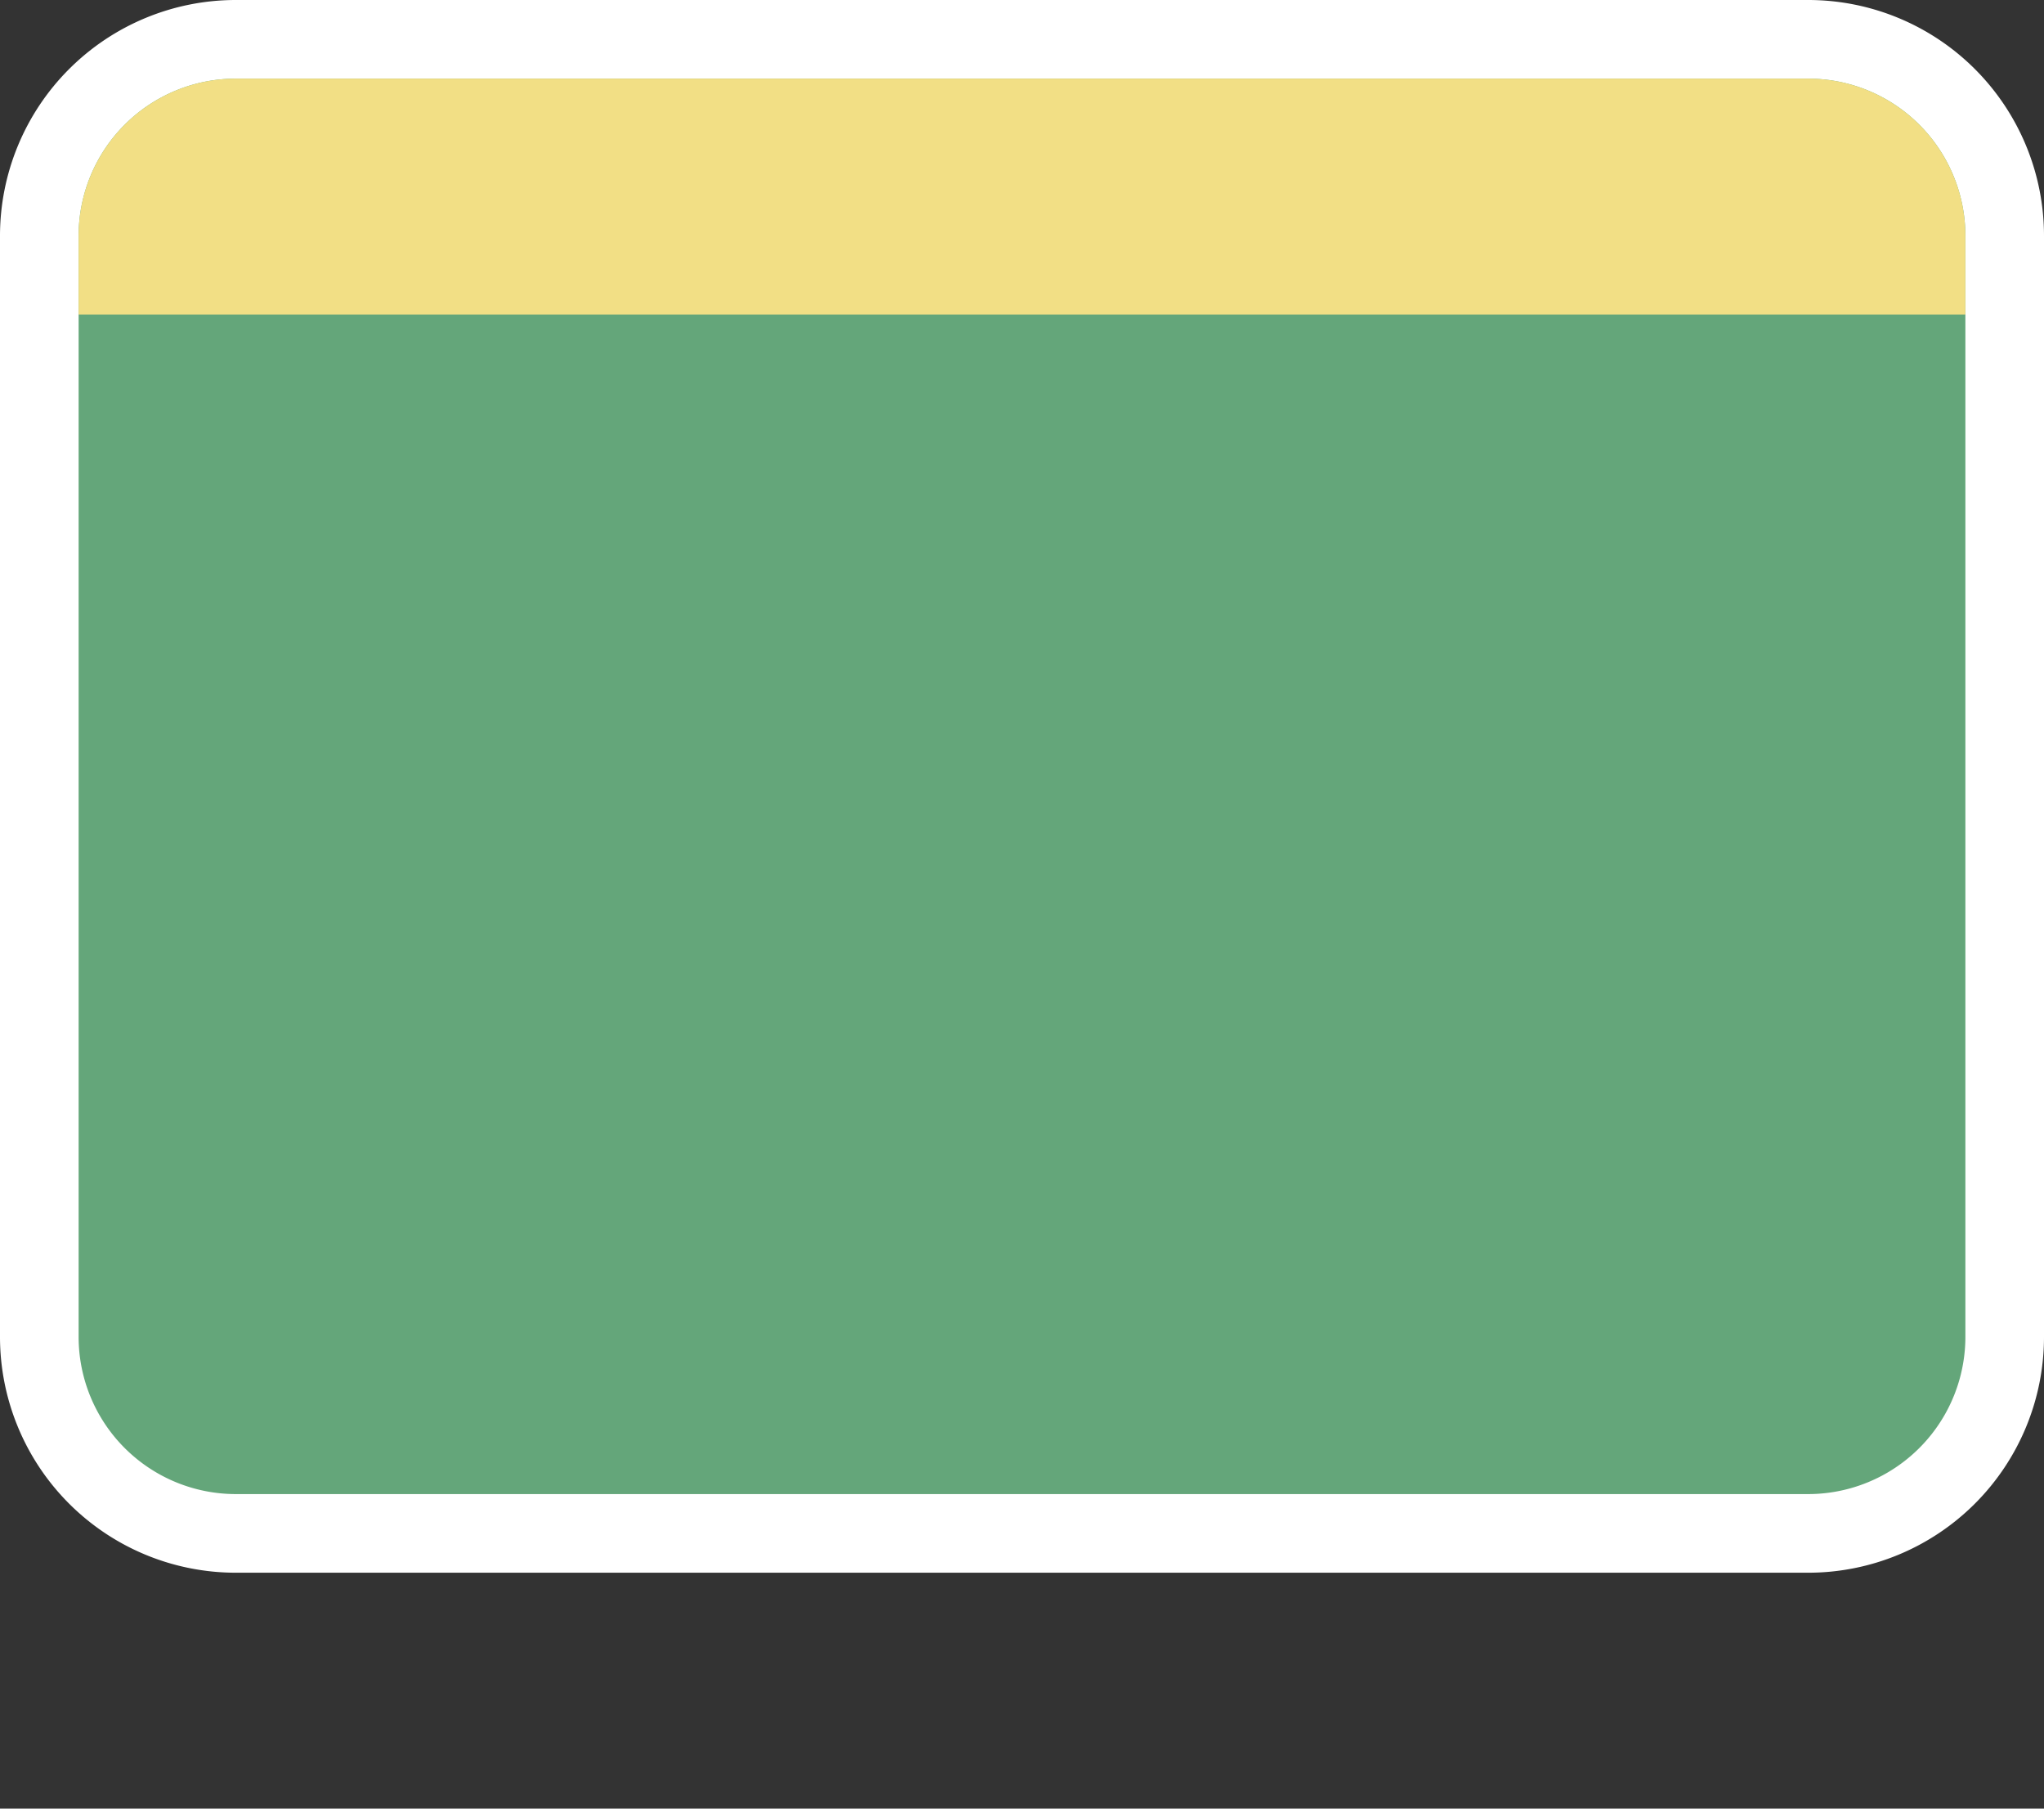 <svg xmlns="http://www.w3.org/2000/svg" width="26" height="23" viewBox="0 0 26 23">
  <rect x="0" y="0" width="26" height="23" fill="#333333" stroke="none"/>
  <title>
    cn-provincial-expy-3
  </title>
  <g>
    <path fill="#64a67a" d="M3,0.5L23,0.5A2.5,2.5,0,0,1,25.5,3L25.5,17A2.5,2.5,0,0,1,23,19.5L3,19.5A2.5,2.5,0,0,1,0.5,17L0.5,3A2.5,2.5,0,0,1,3,0.5"/>
    <path fill="#fff" d="M23,1a2,2,0,0,1,2,2V17a2,2,0,0,1-2,2H3a2,2,0,0,1-2-2V3A2,2,0,0,1,3,1H23m0-1H3A3,3,0,0,0,0,3V17a3,3,0,0,0,3,3H23a3,3,0,0,0,3-3V3a3,3,0,0,0-3-3Z"/>
  </g>
  <path fill="#f2df85" d="M23,1H3A2,2,0,0,0,1,3V4H25V3A2,2,0,0,0,23,1Z"/>
  <path fill="none" d="M0,0L26,0,26,23,0,23z"/>
</svg>
